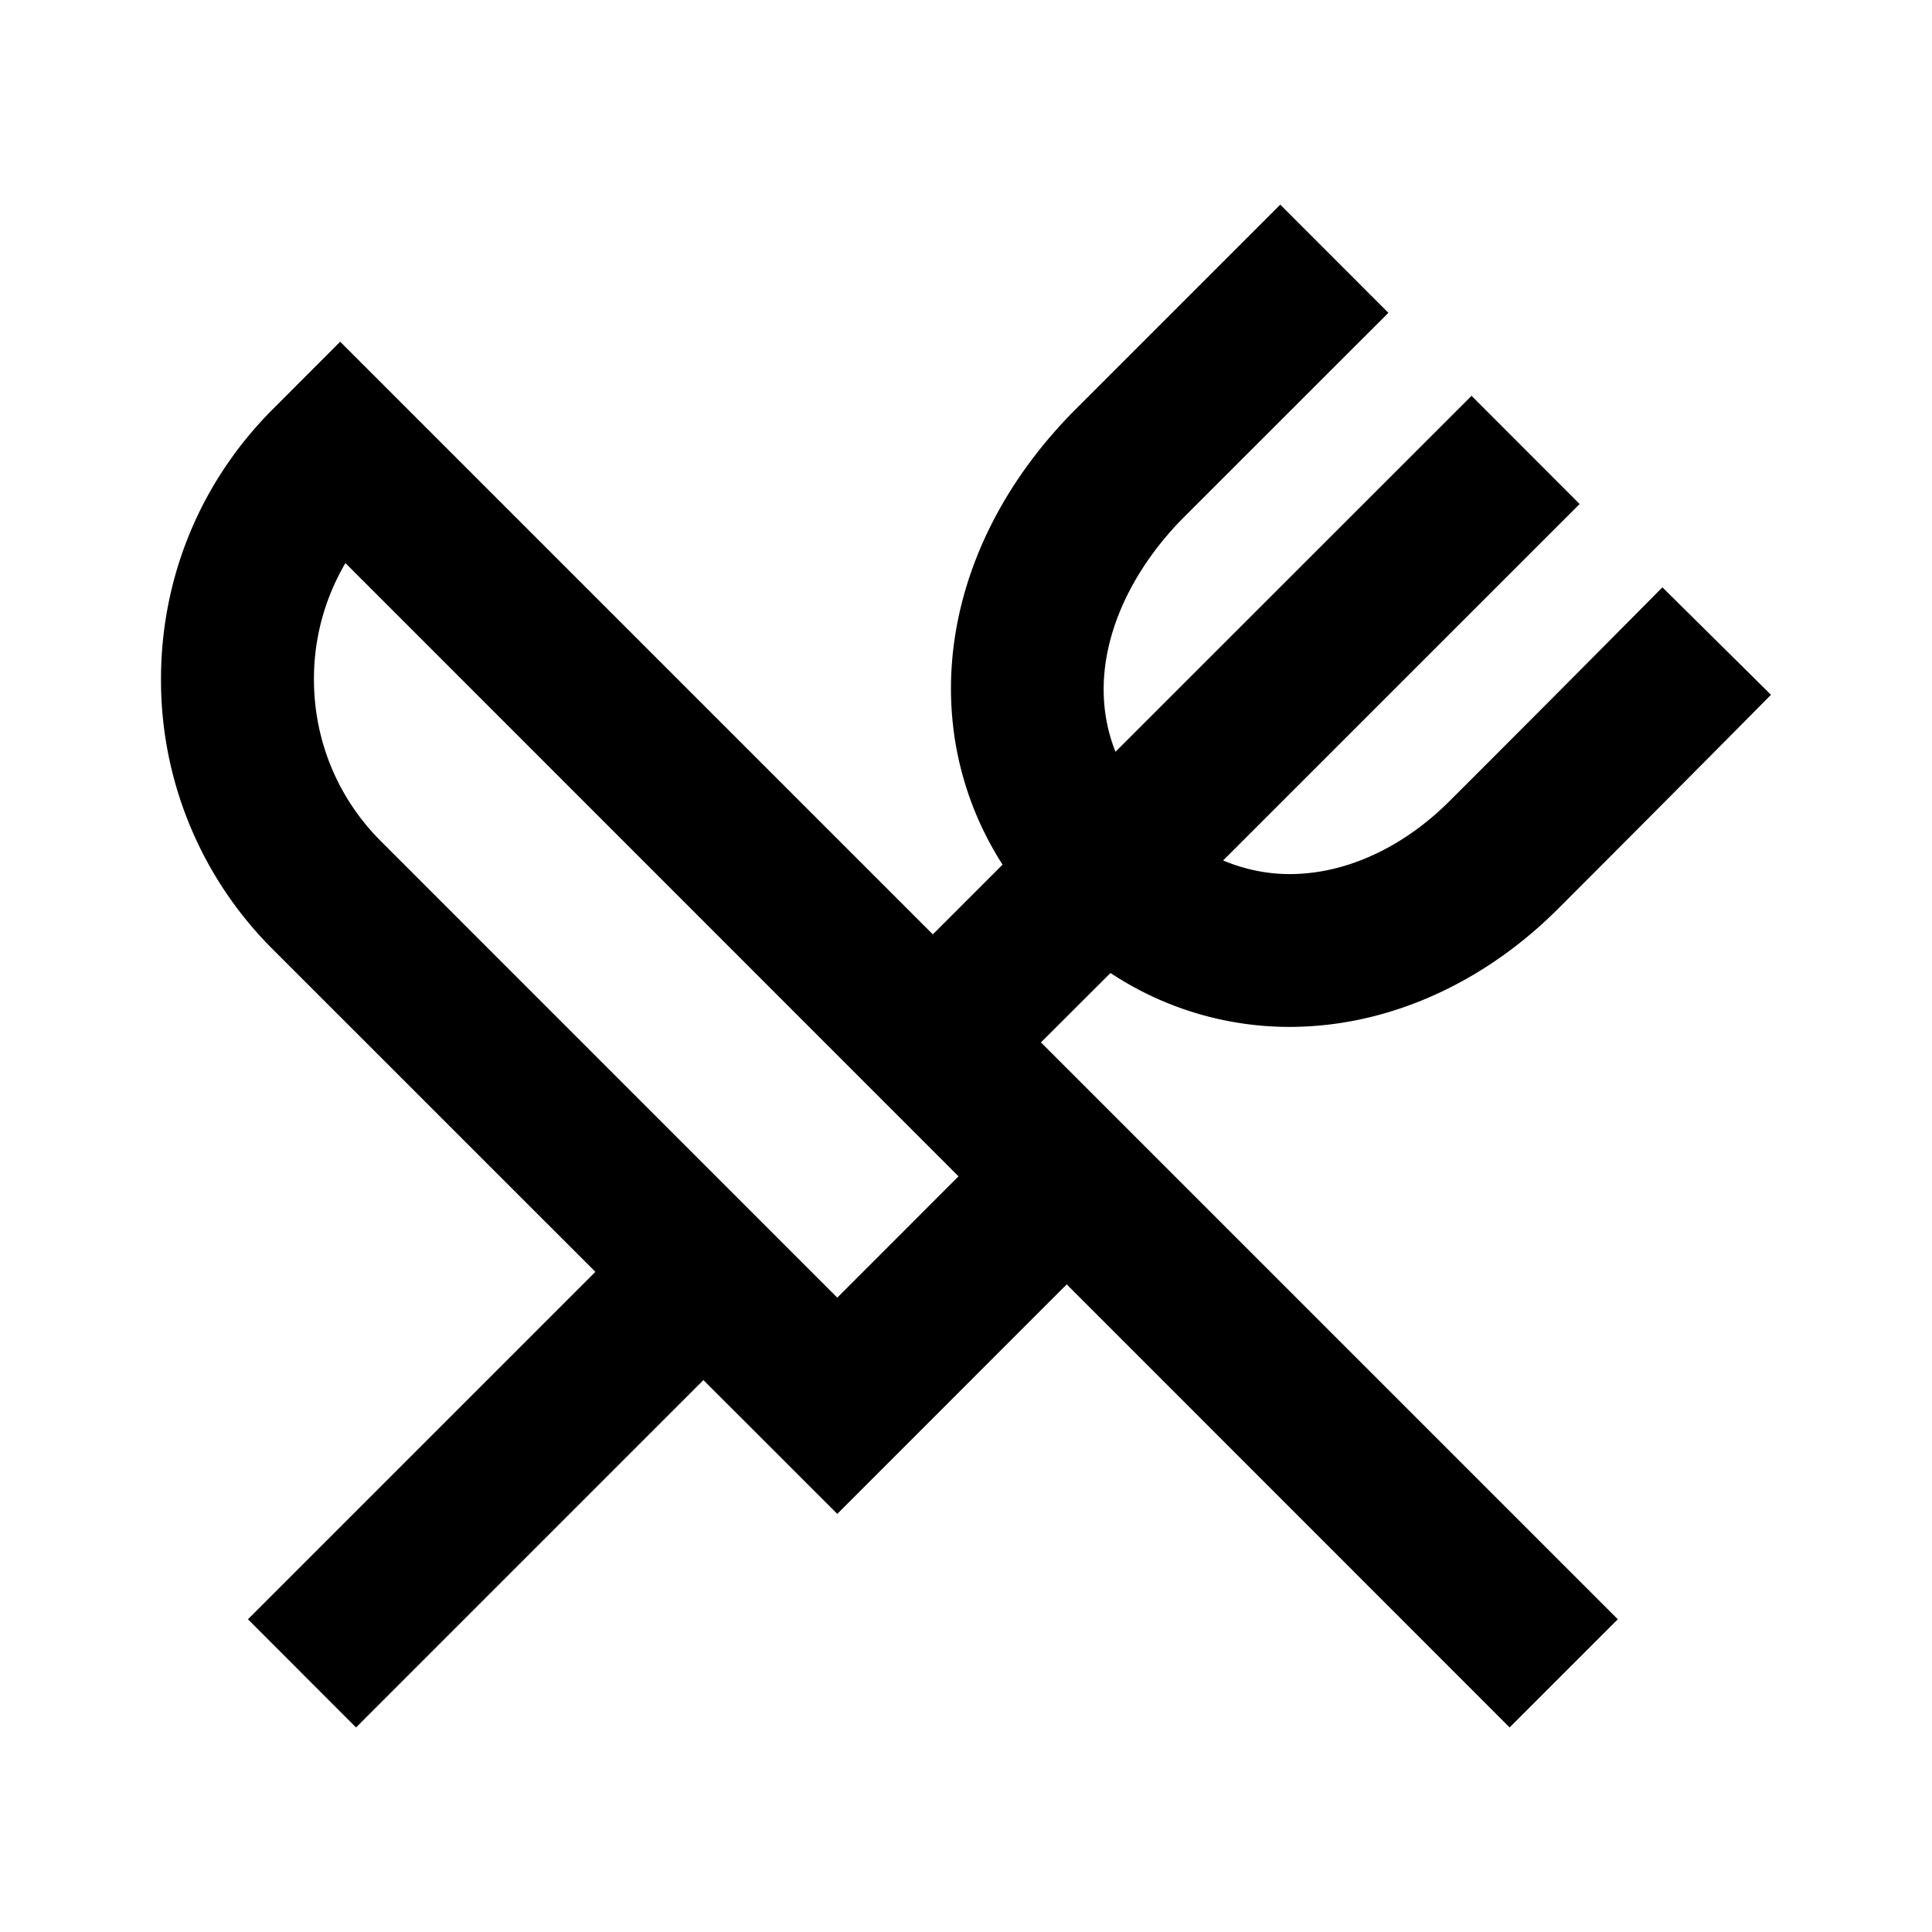 <svg xmlns:xlink="http://www.w3.org/1999/xlink" xmlns="http://www.w3.org/2000/svg" viewBox="0 0 24 24" width="24" height="24" class="bDFSd d Vb ymbyq"><path d="M18.753 21.459l-5.502-5.504-2.85 2.851-1.663-1.662-4.315 4.315-1.343-1.344 4.316-4.316-4.004-4.003A4.718 4.718 0 012 8.438c0-1.269.494-2.461 1.392-3.358l.834-.835 7.362 7.362.866-.866c-1.099-1.719-.777-3.972.912-5.661l2.538-2.538 1.343 1.344-2.538 2.537c-.785.787-1.254 1.903-.852 2.916l4.423-4.422 1.343 1.344-4.429 4.428c.31.13.64.188.977.164.646-.043 1.299-.364 1.838-.904a630.937 630.937 0 002.642-2.653L22 8.631s-1.241 1.255-2.647 2.66c-.865.865-1.951 1.383-3.057 1.456a4.027 4.027 0 01-2.501-.66l-.864.862 7.166 7.166-1.344 1.344zM4.291 6.995A2.835 2.835 0 003.9 8.438c0 .762.296 1.478.835 2.015l5.666 5.667 1.506-1.507-7.616-7.618z"></path></svg>